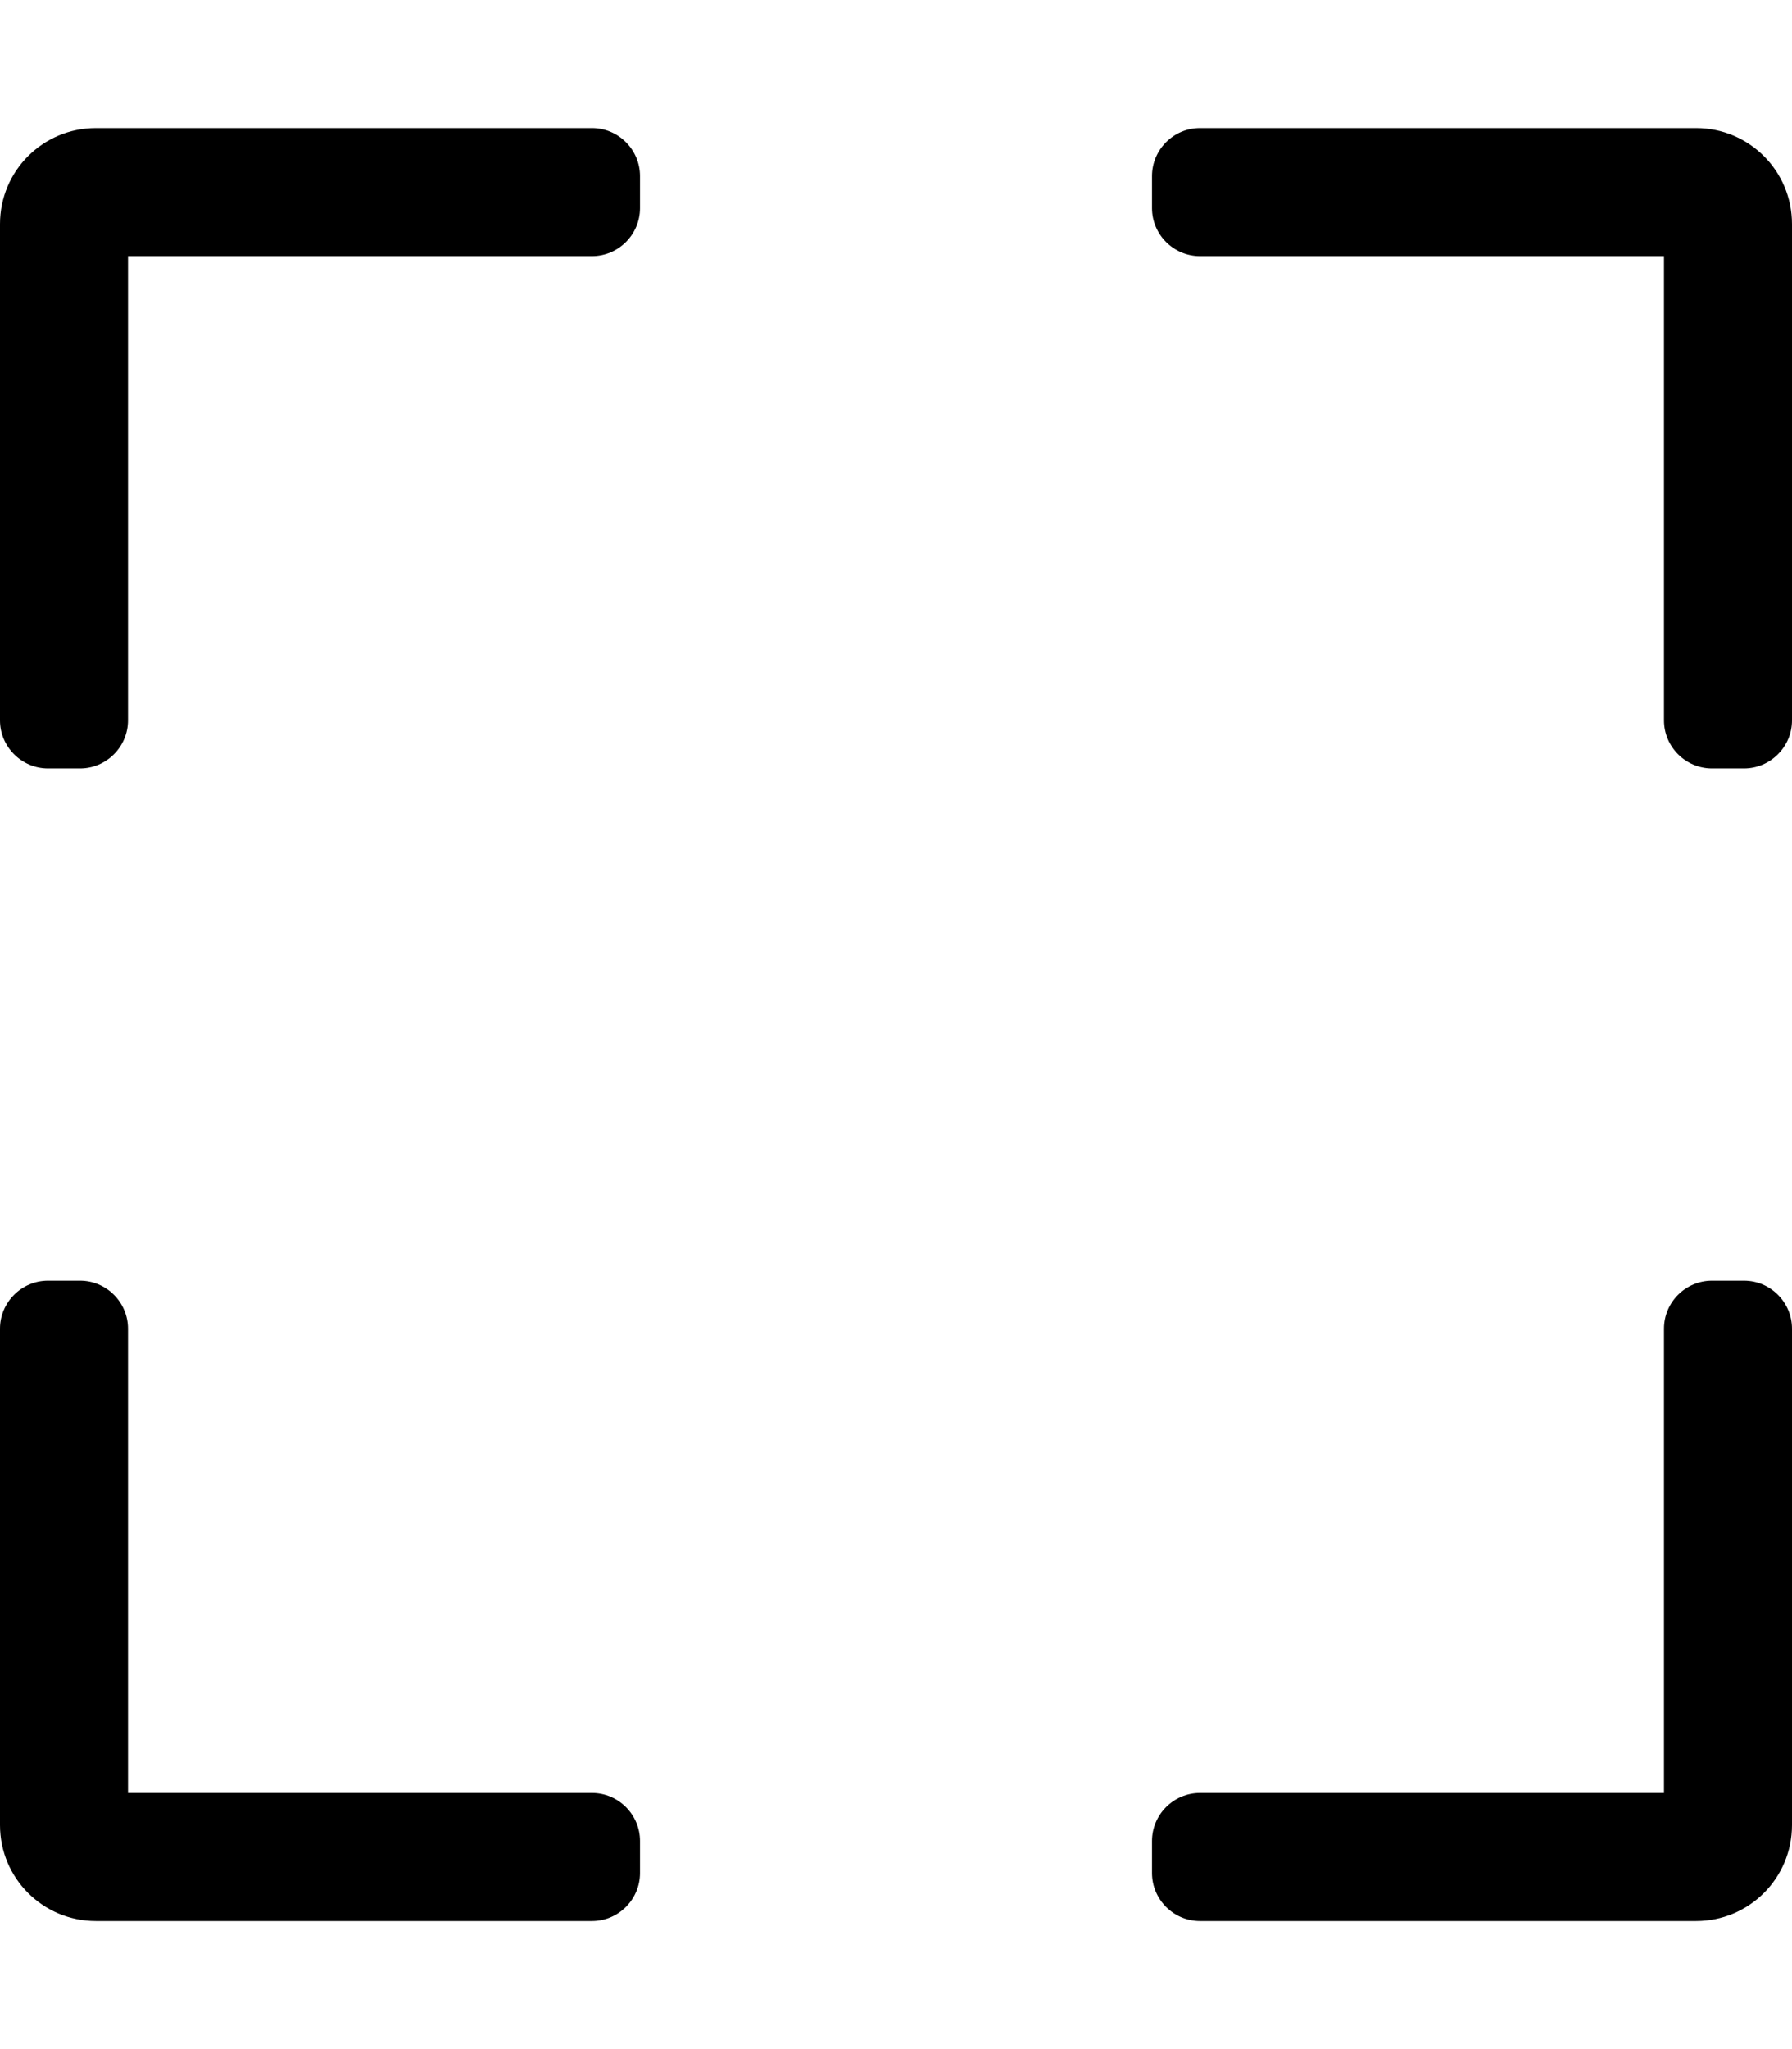 <!-- Generated by IcoMoon.io -->
<svg version="1.1" xmlns="http://www.w3.org/2000/svg" width="28" height="32" viewBox="0 0 28 32">
<title>expand</title>
<path d="M0 11.25v-7.75c0-0.831 0.669-1.5 1.5-1.5h7.75c0.412 0 0.75 0.337 0.75 0.75v0.5c0 0.413-0.338 0.75-0.75 0.75h-7.25v7.25c0 0.412-0.337 0.75-0.75 0.75h-0.5c-0.412 0-0.75-0.338-0.75-0.75zM18.75 2h7.75c0.831 0 1.5 0.669 1.5 1.5v7.75c0 0.412-0.337 0.75-0.75 0.75h-0.5c-0.413 0-0.75-0.338-0.75-0.75v-7.25h-7.25c-0.413 0-0.75-0.337-0.75-0.75v-0.5c0-0.413 0.337-0.75 0.75-0.75zM28 20.75v7.75c0 0.831-0.669 1.5-1.5 1.5h-7.75c-0.413 0-0.75-0.337-0.75-0.75v-0.5c0-0.413 0.337-0.75 0.75-0.75h7.25v-7.25c0-0.413 0.337-0.75 0.75-0.75h0.5c0.413 0 0.75 0.337 0.75 0.75zM9.25 30h-7.75c-0.831 0-1.5-0.669-1.5-1.5v-7.75c0-0.413 0.338-0.75 0.75-0.75h0.5c0.413 0 0.75 0.337 0.75 0.75v7.25h7.25c0.412 0 0.75 0.337 0.75 0.75v0.5c0 0.413-0.338 0.75-0.75 0.75z"></path>
</svg>

